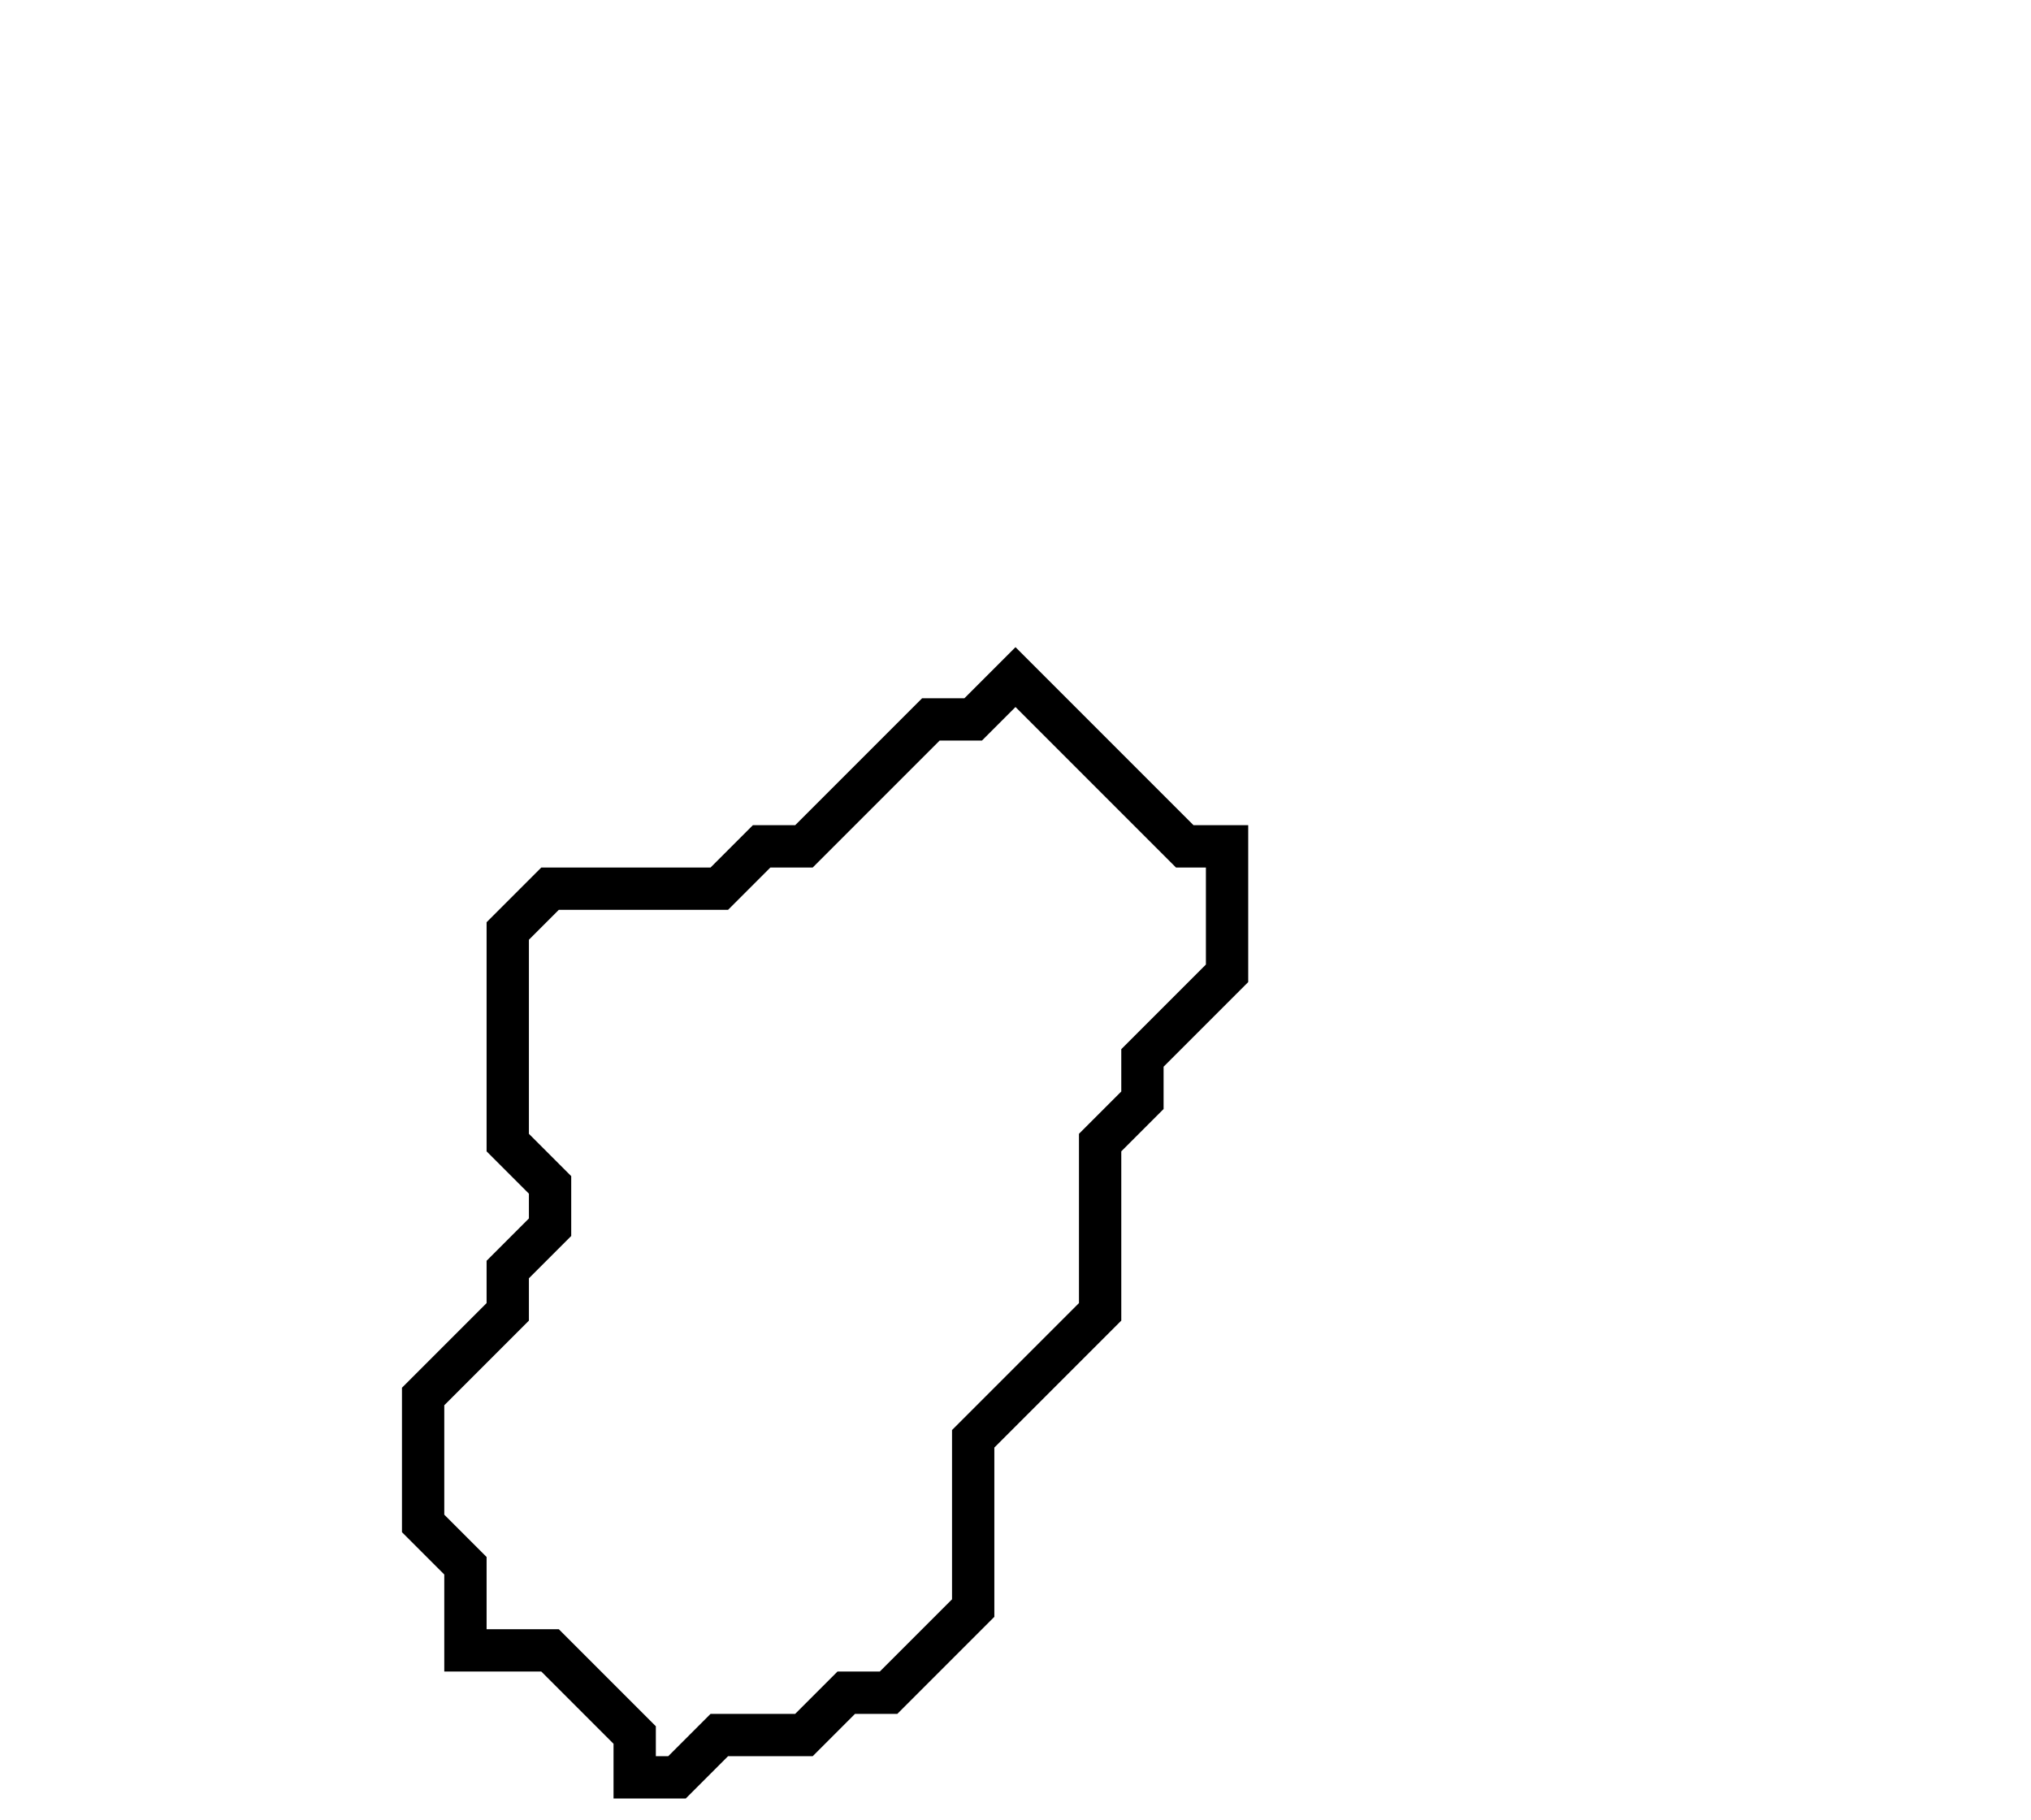 <svg xmlns="http://www.w3.org/2000/svg" width="48" height="43">
  <path d="M 24,16 L 23,17 L 22,17 L 19,20 L 18,20 L 17,21 L 13,21 L 12,22 L 12,27 L 13,28 L 13,29 L 12,30 L 12,31 L 10,33 L 10,36 L 11,37 L 11,39 L 13,39 L 15,41 L 15,42 L 16,42 L 17,41 L 19,41 L 20,40 L 21,40 L 23,38 L 23,34 L 26,31 L 26,27 L 27,26 L 27,25 L 29,23 L 29,20 L 28,20 Z" fill="none" stroke="black" stroke-width="1"/>
</svg>